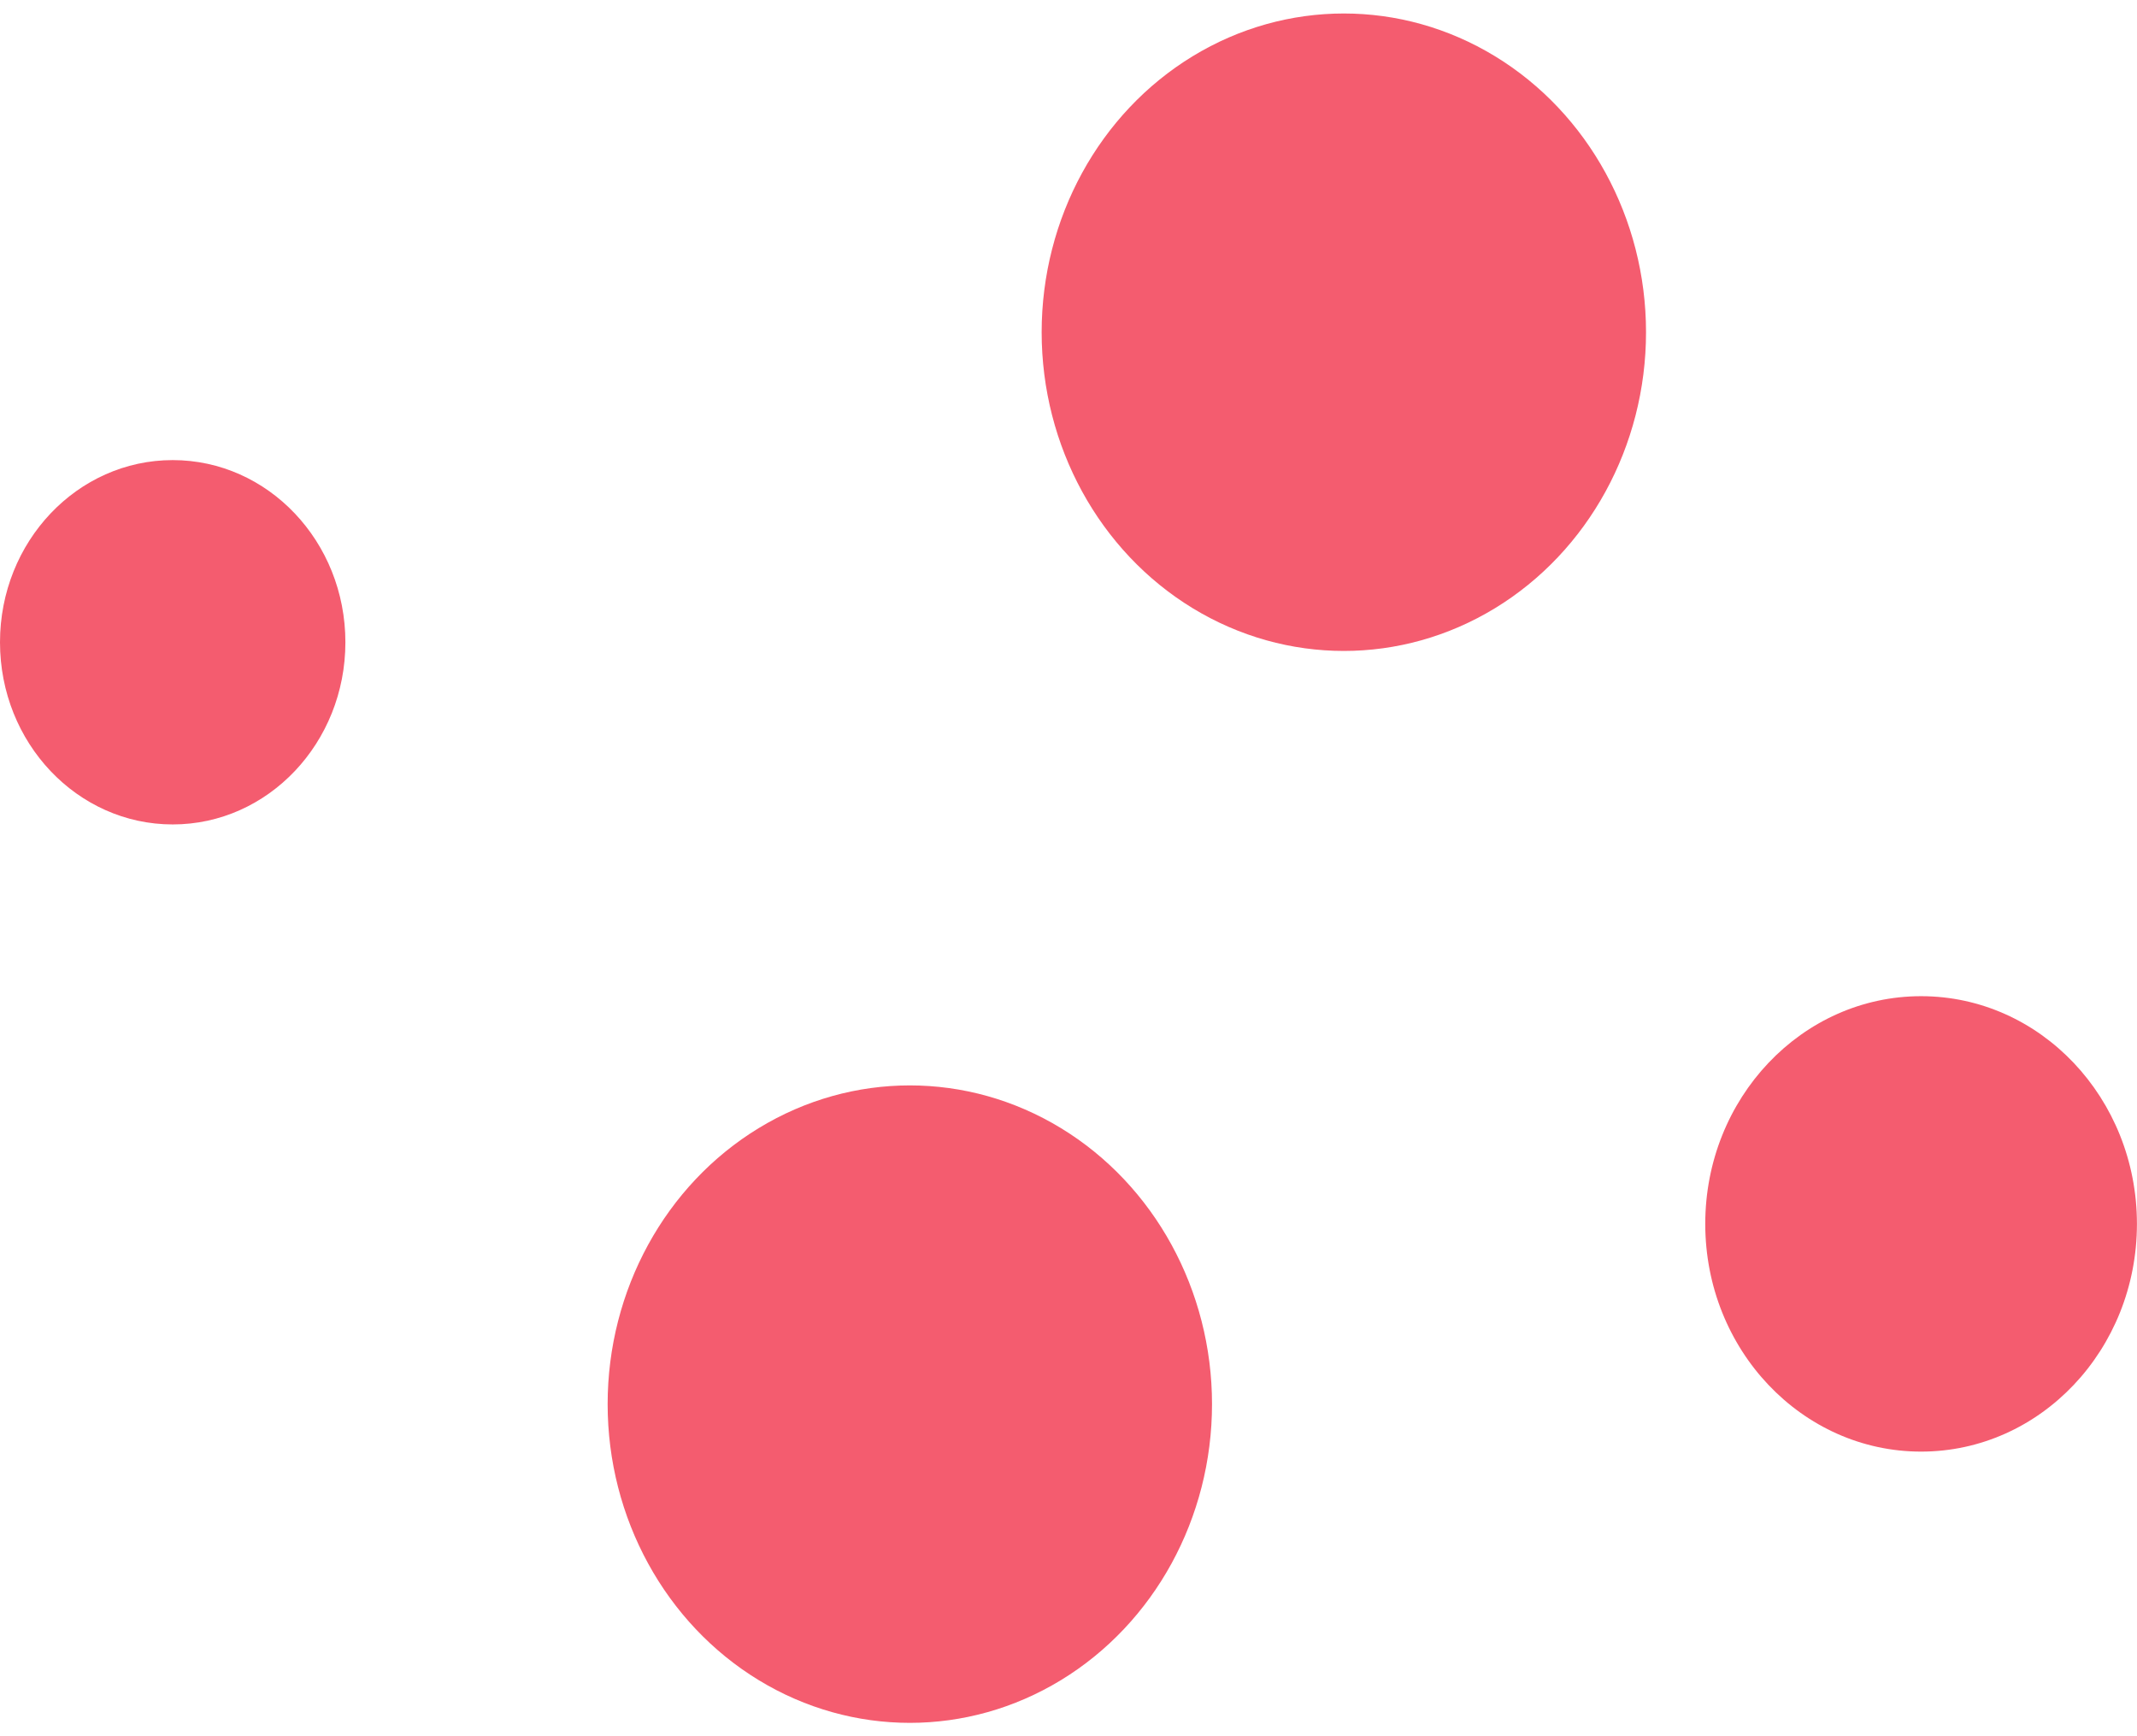 <svg width="32" height="26" viewBox="0 0 32 26" fill="none" xmlns="http://www.w3.org/2000/svg">
<ellipse cx="20.123" cy="4.975" rx="4.525" ry="4.773" fill="#F45C6F"/>
<ellipse cx="13.624" cy="21.027" rx="4.525" ry="4.773" fill="#F45C6F"/>
<ellipse cx="28.767" cy="18.328" rx="3.232" ry="3.41" fill="#F45C6F"/>
<ellipse cx="2.586" cy="9.618" rx="2.586" ry="2.728" fill="#F45C6F"/>
</svg>
